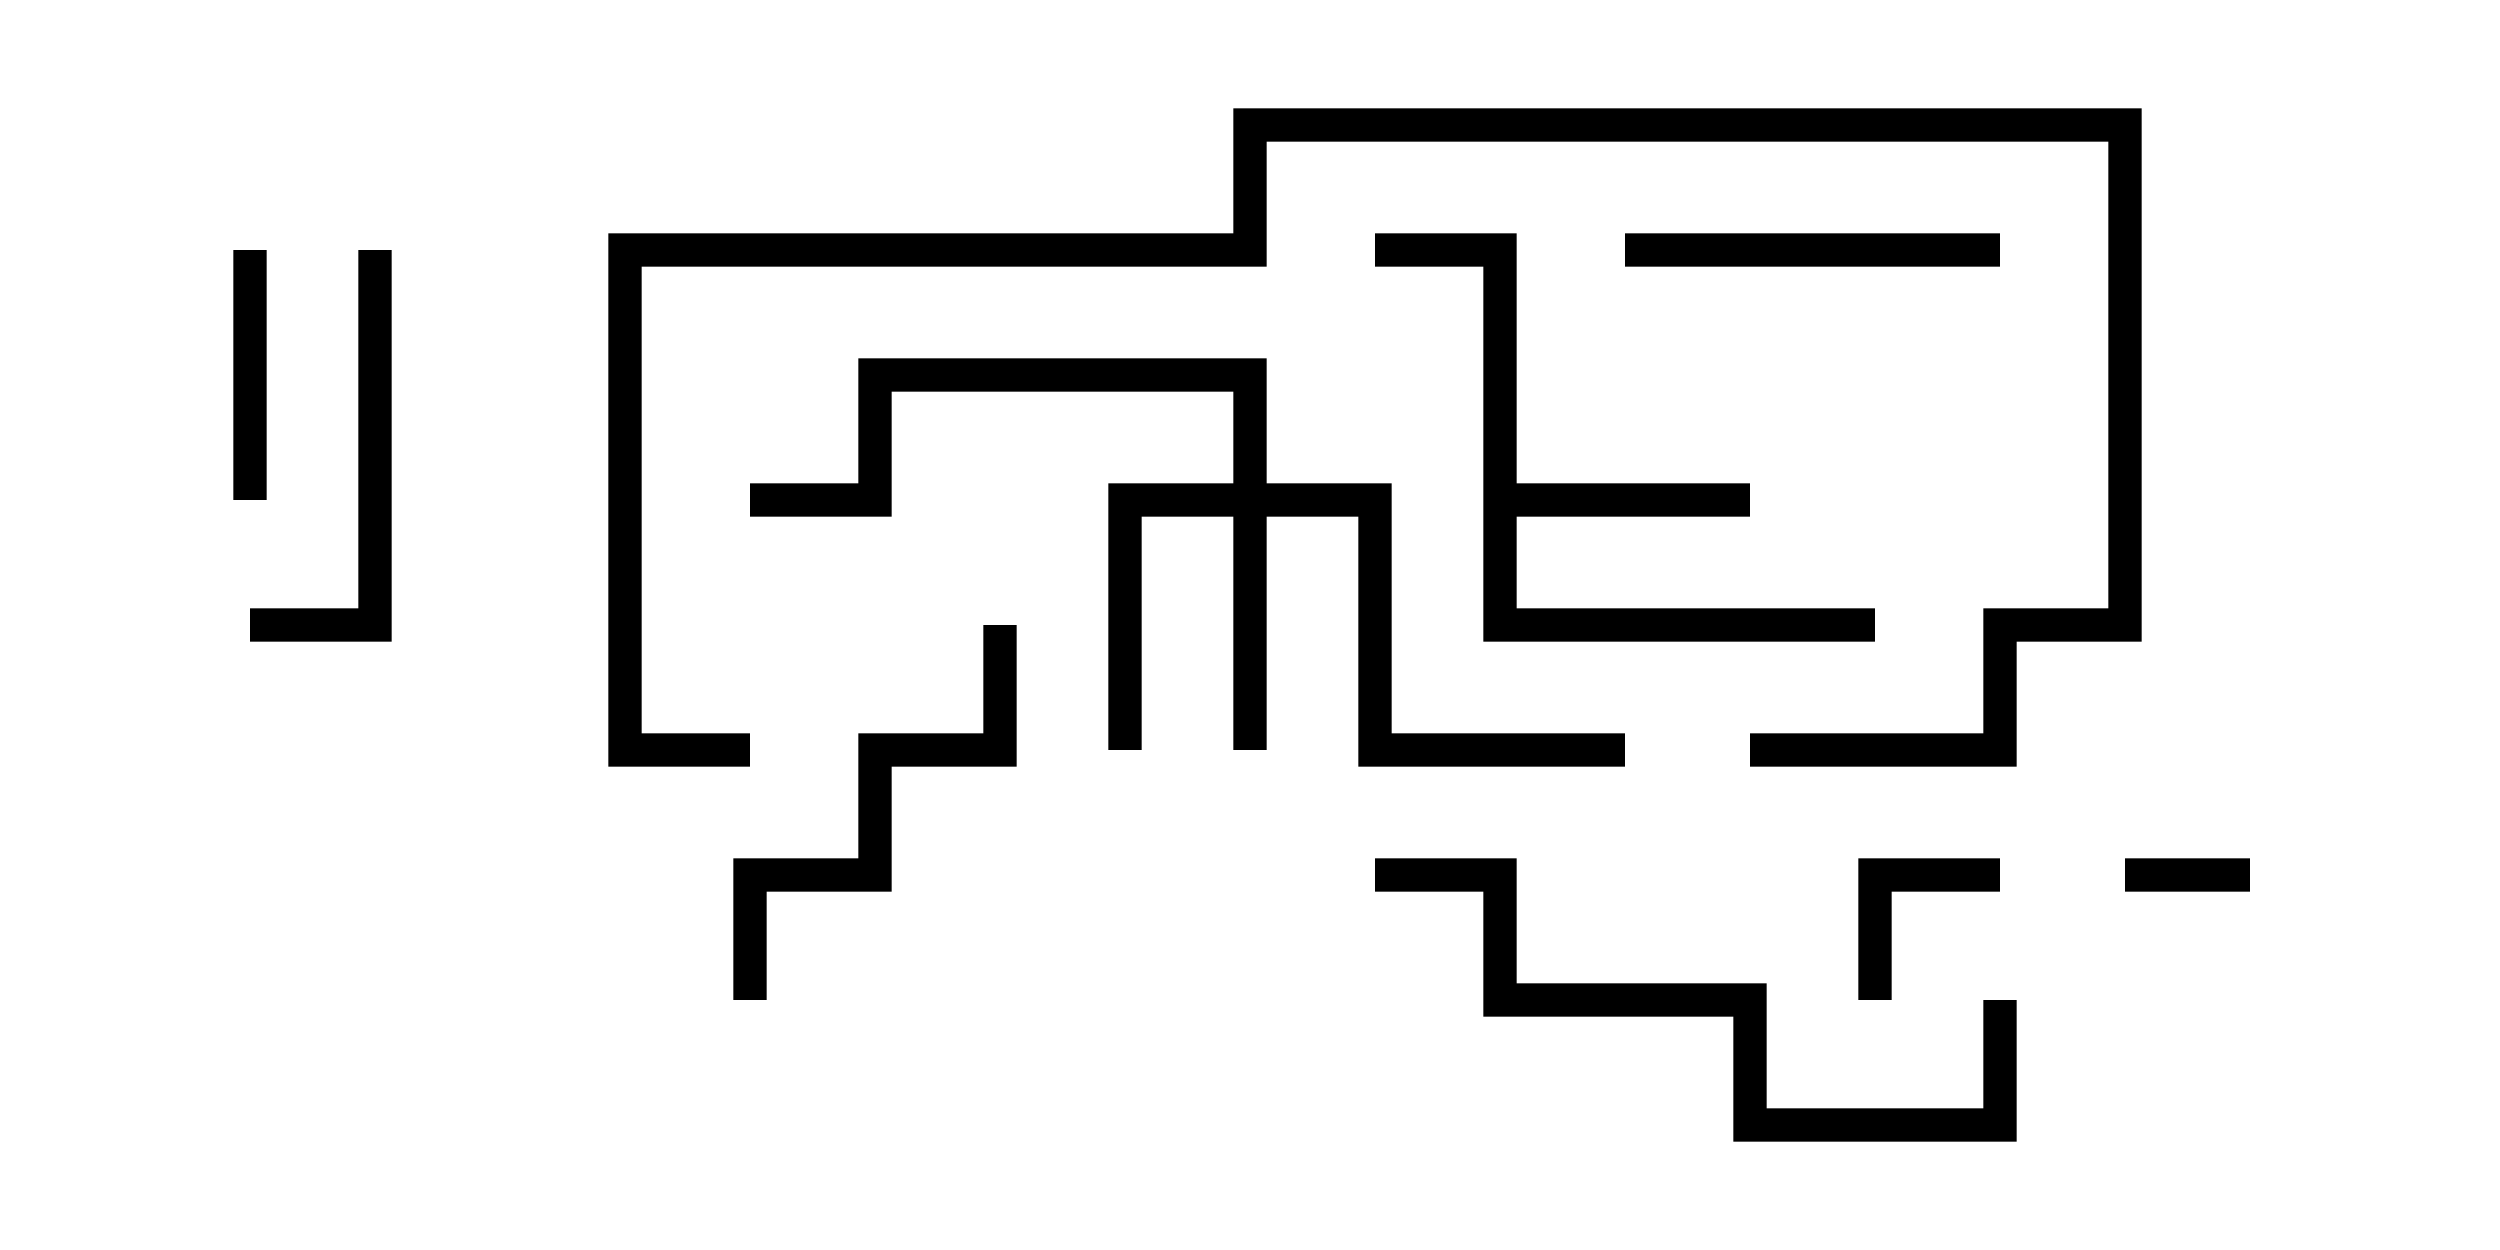 <svg version="1.1" width="30" height="15" xmlns="http://www.w3.org/2000/svg"><path d="M17.8,3.2L16.5,3.2L16.5,2.8L18.2,2.8L18.2,5.8L21,5.8L21,6.2L18.2,6.2L18.2,7.3L22.5,7.3L22.5,7.7L17.8,7.7z" stroke="none"/><path d="M14.8,5.8L14.8,4.7L10.7,4.7L10.7,6.2L9,6.2L9,5.8L10.3,5.8L10.3,4.3L15.2,4.3L15.2,5.8L16.7,5.8L16.7,8.8L19.5,8.8L19.5,9.2L16.3,9.2L16.3,6.2L15.2,6.2L15.2,9L14.8,9L14.8,6.2L13.7,6.2L13.7,9L13.3,9L13.3,5.8z" stroke="none"/><path d="M27,10.3L27,10.7L25.5,10.7L25.5,10.3z" stroke="none"/><path d="M22.7,12L22.3,12L22.3,10.3L24,10.3L24,10.7L22.7,10.7z" stroke="none"/><path d="M2.8,3L3.2,3L3.2,6L2.8,6z" stroke="none"/><path d="M19.5,3.2L19.5,2.8L24,2.8L24,3.2z" stroke="none"/><path d="M3,7.7L3,7.3L4.3,7.3L4.3,3L4.7,3L4.7,7.7z" stroke="none"/><path d="M9.2,12L8.8,12L8.8,10.3L10.3,10.3L10.3,8.8L11.8,8.8L11.8,7.5L12.2,7.5L12.2,9.2L10.7,9.2L10.7,10.7L9.2,10.7z" stroke="none"/><path d="M23.8,12L24.2,12L24.2,13.7L20.8,13.7L20.8,12.2L17.8,12.2L17.8,10.7L16.5,10.7L16.5,10.3L18.2,10.3L18.2,11.8L21.2,11.8L21.2,13.3L23.8,13.3z" stroke="none"/><path d="M9,8.8L9,9.2L7.3,9.2L7.3,2.8L14.8,2.8L14.8,1.3L25.7,1.3L25.7,7.7L24.2,7.7L24.2,9.2L21,9.2L21,8.8L23.8,8.8L23.8,7.3L25.3,7.3L25.3,1.7L15.2,1.7L15.2,3.2L7.7,3.2L7.7,8.8z" stroke="none"/></svg>